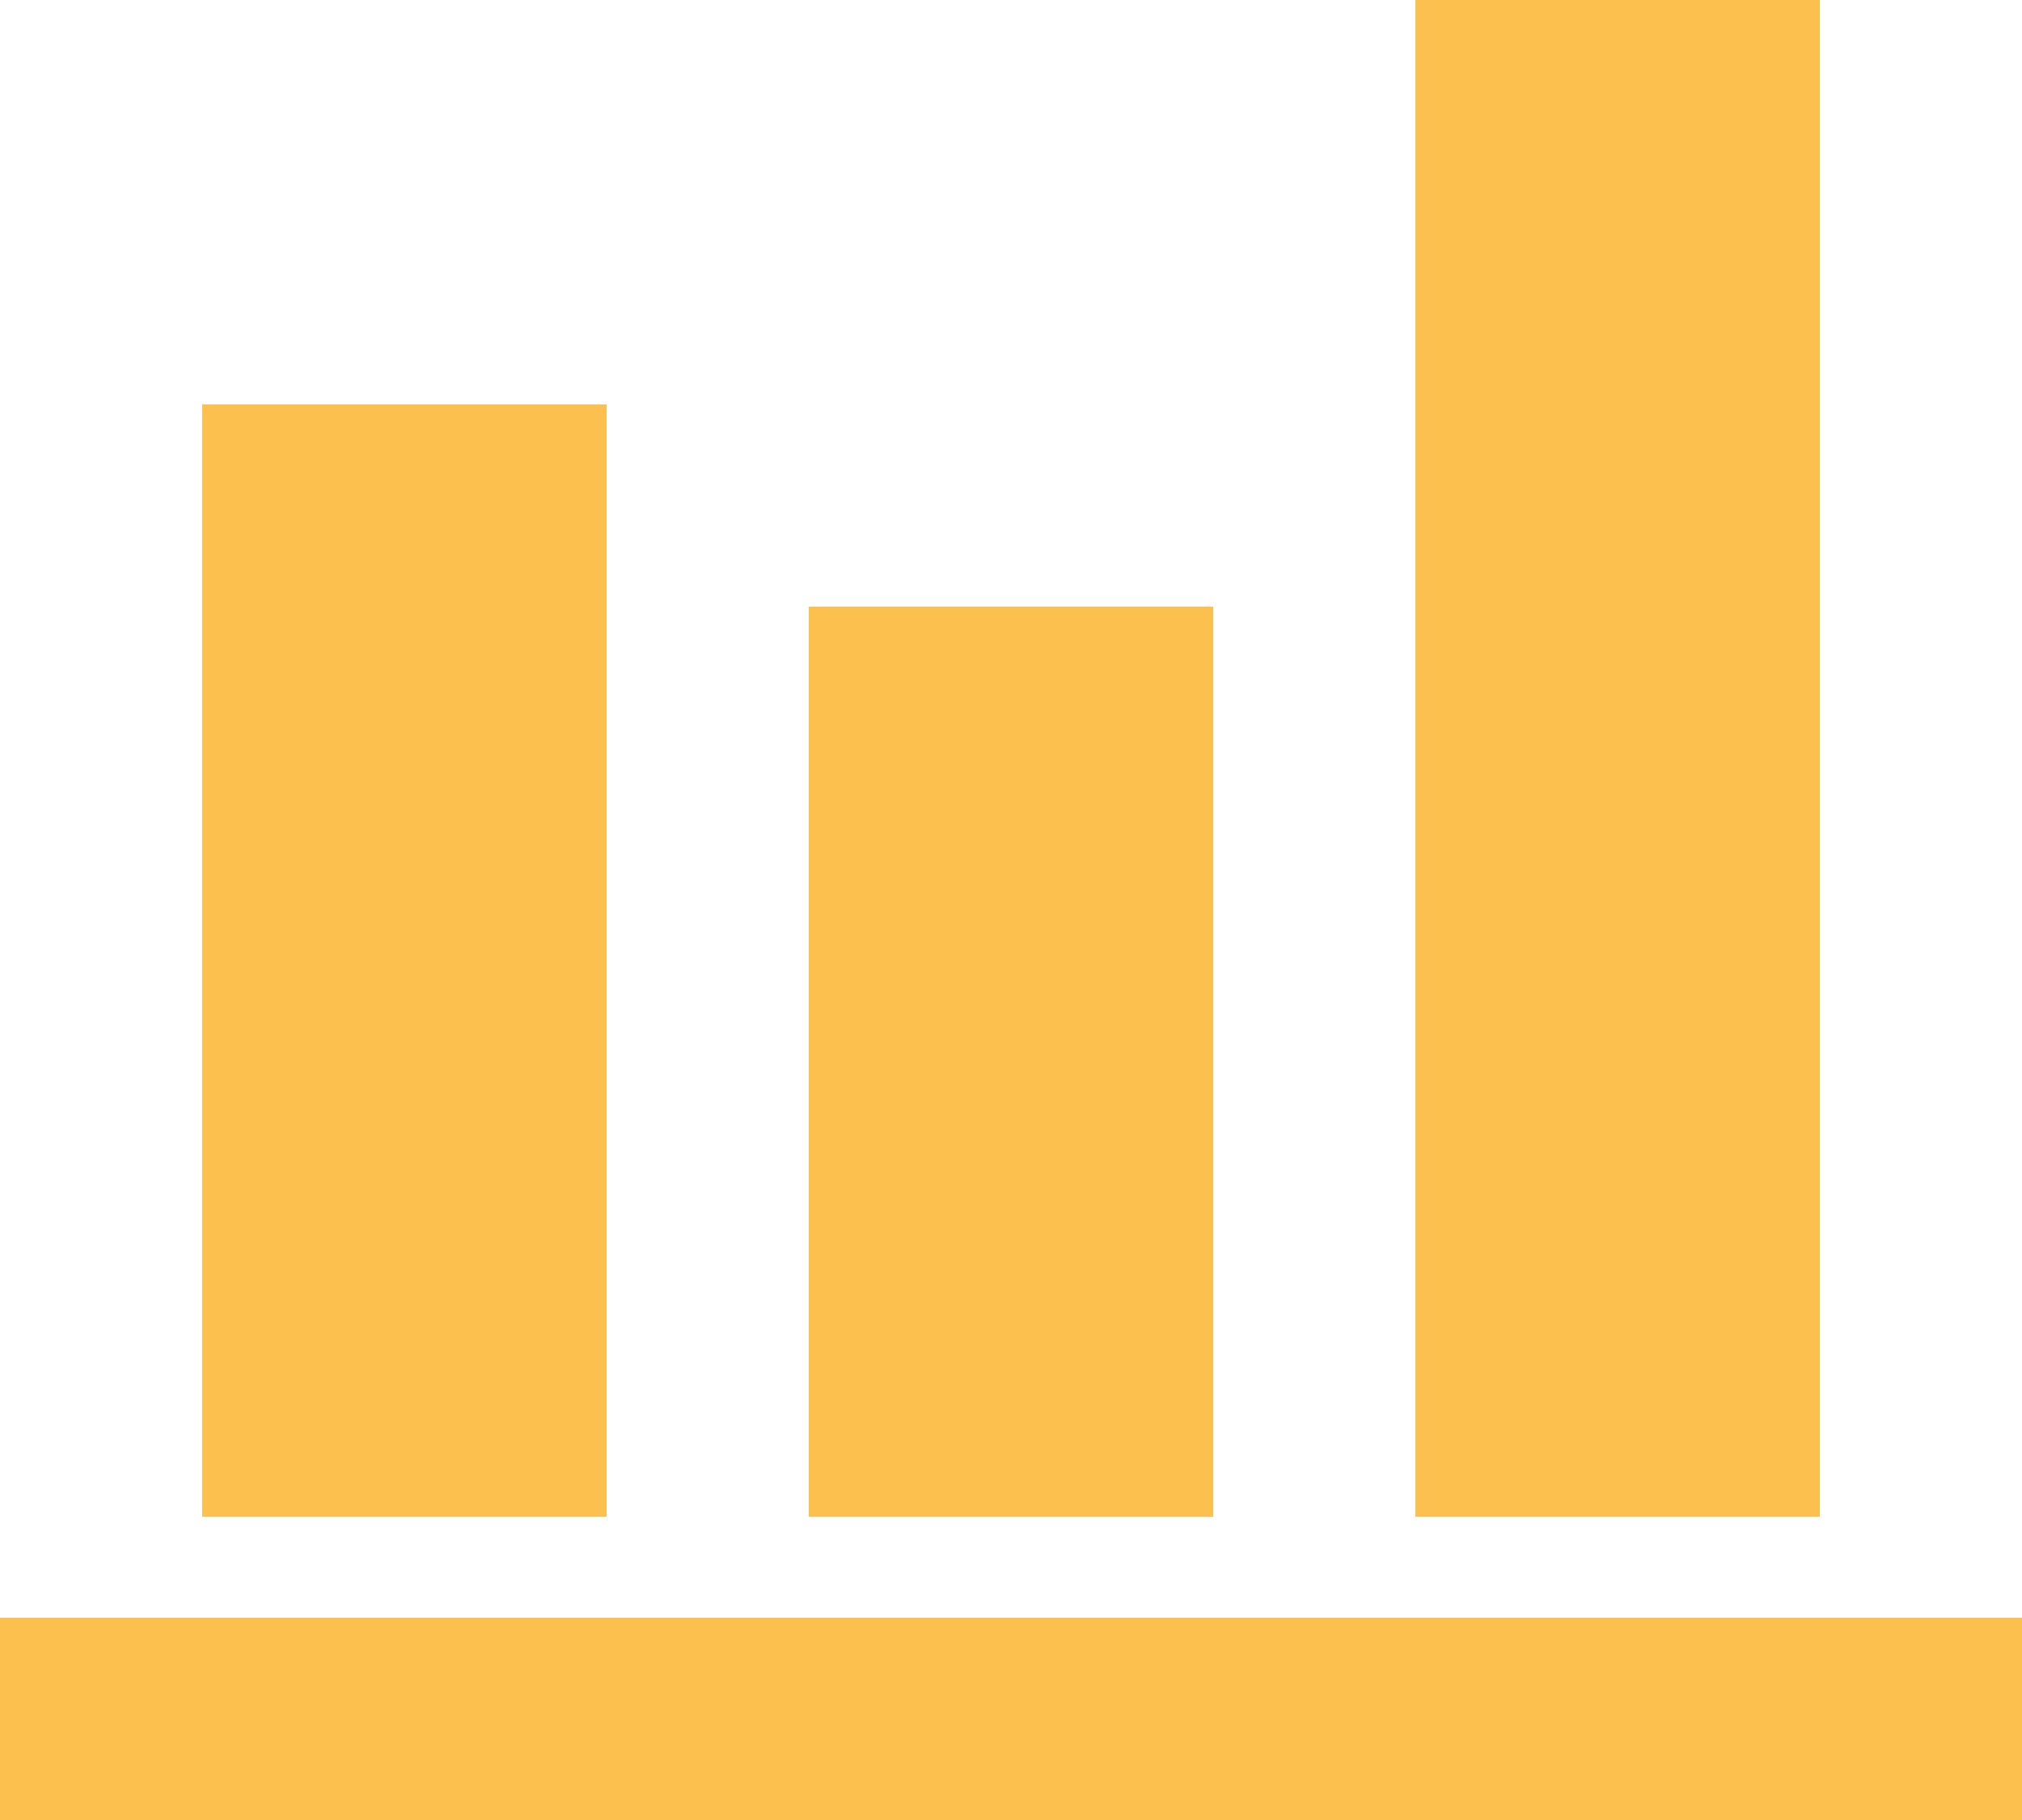 <?xml version="1.0" encoding="UTF-8"?>
<svg width="20px" height="18px" viewBox="0 0 20 18" version="1.1" xmlns="http://www.w3.org/2000/svg" xmlns:xlink="http://www.w3.org/1999/xlink">
    <!-- Generator: Sketch 41.2 (35397) - http://www.bohemiancoding.com/sketch -->
    <title>icons/icn-another-graph</title>
    <desc>Created with Sketch.</desc>
    <defs></defs>
    <g id="Page-1" stroke="none" stroke-width="1" fill="none" fill-rule="evenodd">
        <g id="Rensource_Technology_V1a" transform="translate(-996, -3775)" fill="#fcc04e">
            <g id="Group" transform="translate(996, 3775)">
                <path d="M0,18 L20,18 L20,16 L0,16 L0,18 Z M8,15 L12,15 L12,6 L8,6 L8,15 Z M14,15 L18,15 L18,0 L14,0 L14,15 Z M2,15 L6,15 L6,4 L2,4 L2,15 Z" id="icons/icn-another-graph"></path>
            </g>
        </g>
    </g>
</svg>